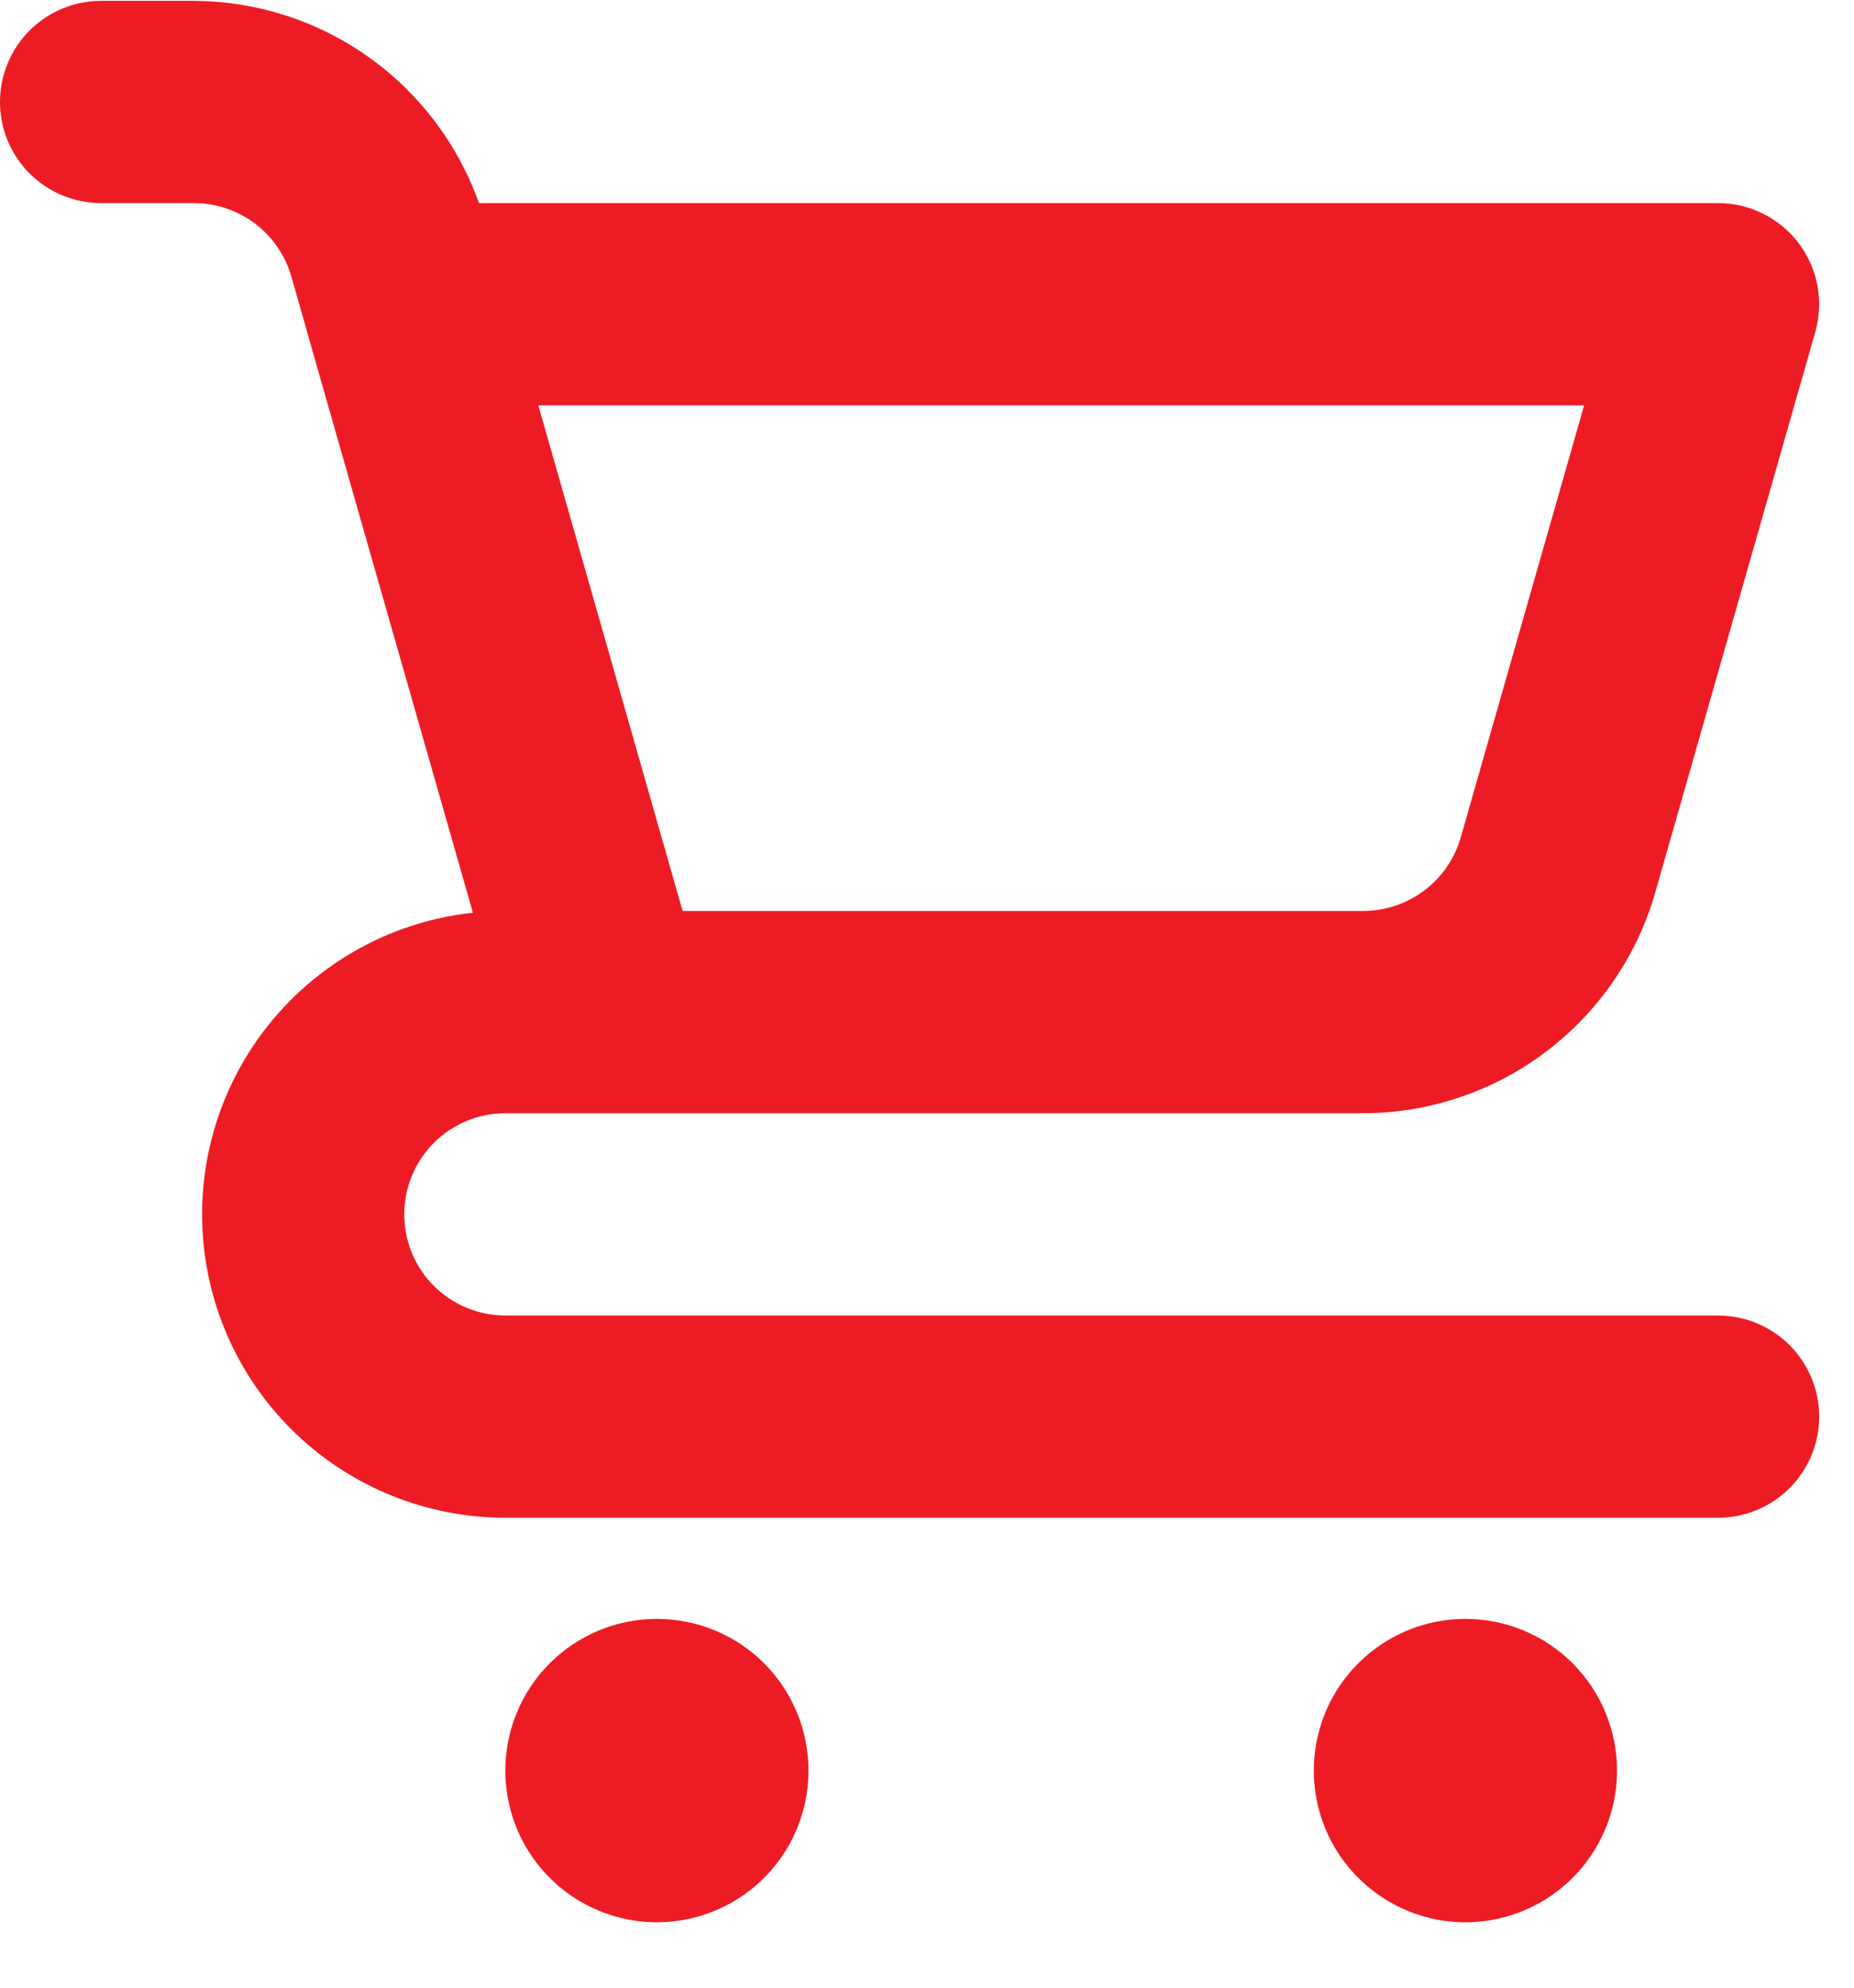 <svg width="28" height="30" viewBox="0 0 28 30" fill="none" xmlns="http://www.w3.org/2000/svg">
    <path d="M9.921 24.434C9.468 24.434 9.026 24.568 8.649 24.82C8.273 25.071 7.979 25.429 7.806 25.847C7.633 26.265 7.587 26.726 7.676 27.17C7.764 27.614 7.982 28.022 8.302 28.342C8.622 28.662 9.03 28.88 9.474 28.969C9.919 29.057 10.379 29.012 10.797 28.838C11.216 28.665 11.573 28.372 11.825 27.995C12.076 27.619 12.21 27.176 12.21 26.723C12.21 26.116 11.969 25.534 11.54 25.104C11.111 24.675 10.528 24.434 9.921 24.434ZM25.947 19.855H7.632C7.227 19.855 6.839 19.694 6.552 19.408C6.266 19.122 6.105 18.733 6.105 18.328C6.105 17.924 6.266 17.535 6.552 17.249C6.839 16.963 7.227 16.802 7.632 16.802H20.592C21.586 16.799 22.553 16.474 23.346 15.875C24.14 15.276 24.719 14.436 24.995 13.481L27.415 5.011C27.48 4.784 27.491 4.545 27.448 4.313C27.405 4.08 27.308 3.861 27.166 3.673C27.024 3.484 26.84 3.331 26.628 3.226C26.417 3.12 26.184 3.065 25.947 3.065H7.233C6.917 2.176 6.335 1.406 5.565 0.86C4.796 0.313 3.876 0.018 2.933 0.013H1.526C1.122 0.013 0.733 0.174 0.447 0.46C0.161 0.746 0 1.134 0 1.539C0 1.944 0.161 2.332 0.447 2.618C0.733 2.905 1.122 3.065 1.526 3.065H2.933C3.264 3.066 3.586 3.175 3.851 3.374C4.115 3.574 4.308 3.854 4.4 4.172L4.637 5.003L4.638 5.011L7.142 13.776C5.977 13.901 4.904 14.468 4.144 15.361C3.385 16.253 2.996 17.403 3.059 18.574C3.122 19.744 3.631 20.846 4.482 21.652C5.332 22.458 6.46 22.907 7.632 22.907H25.947C26.352 22.907 26.74 22.747 27.027 22.46C27.313 22.174 27.474 21.786 27.474 21.381C27.474 20.976 27.313 20.588 27.027 20.302C26.74 20.016 26.352 19.855 25.947 19.855ZM23.924 6.118L22.06 12.642C21.968 12.961 21.775 13.241 21.51 13.44C21.246 13.64 20.923 13.748 20.592 13.749H10.309L8.13 6.118H23.924ZM22.132 24.434C21.679 24.434 21.236 24.568 20.86 24.82C20.483 25.071 20.19 25.429 20.016 25.847C19.843 26.265 19.798 26.726 19.886 27.17C19.974 27.614 20.192 28.022 20.513 28.342C20.833 28.662 21.241 28.88 21.685 28.969C22.129 29.057 22.589 29.012 23.008 28.838C23.426 28.665 23.784 28.372 24.035 27.995C24.287 27.619 24.421 27.176 24.421 26.723C24.421 26.116 24.18 25.534 23.75 25.104C23.321 24.675 22.739 24.434 22.132 24.434Z" fill="#ED1C24"/>
</svg>
